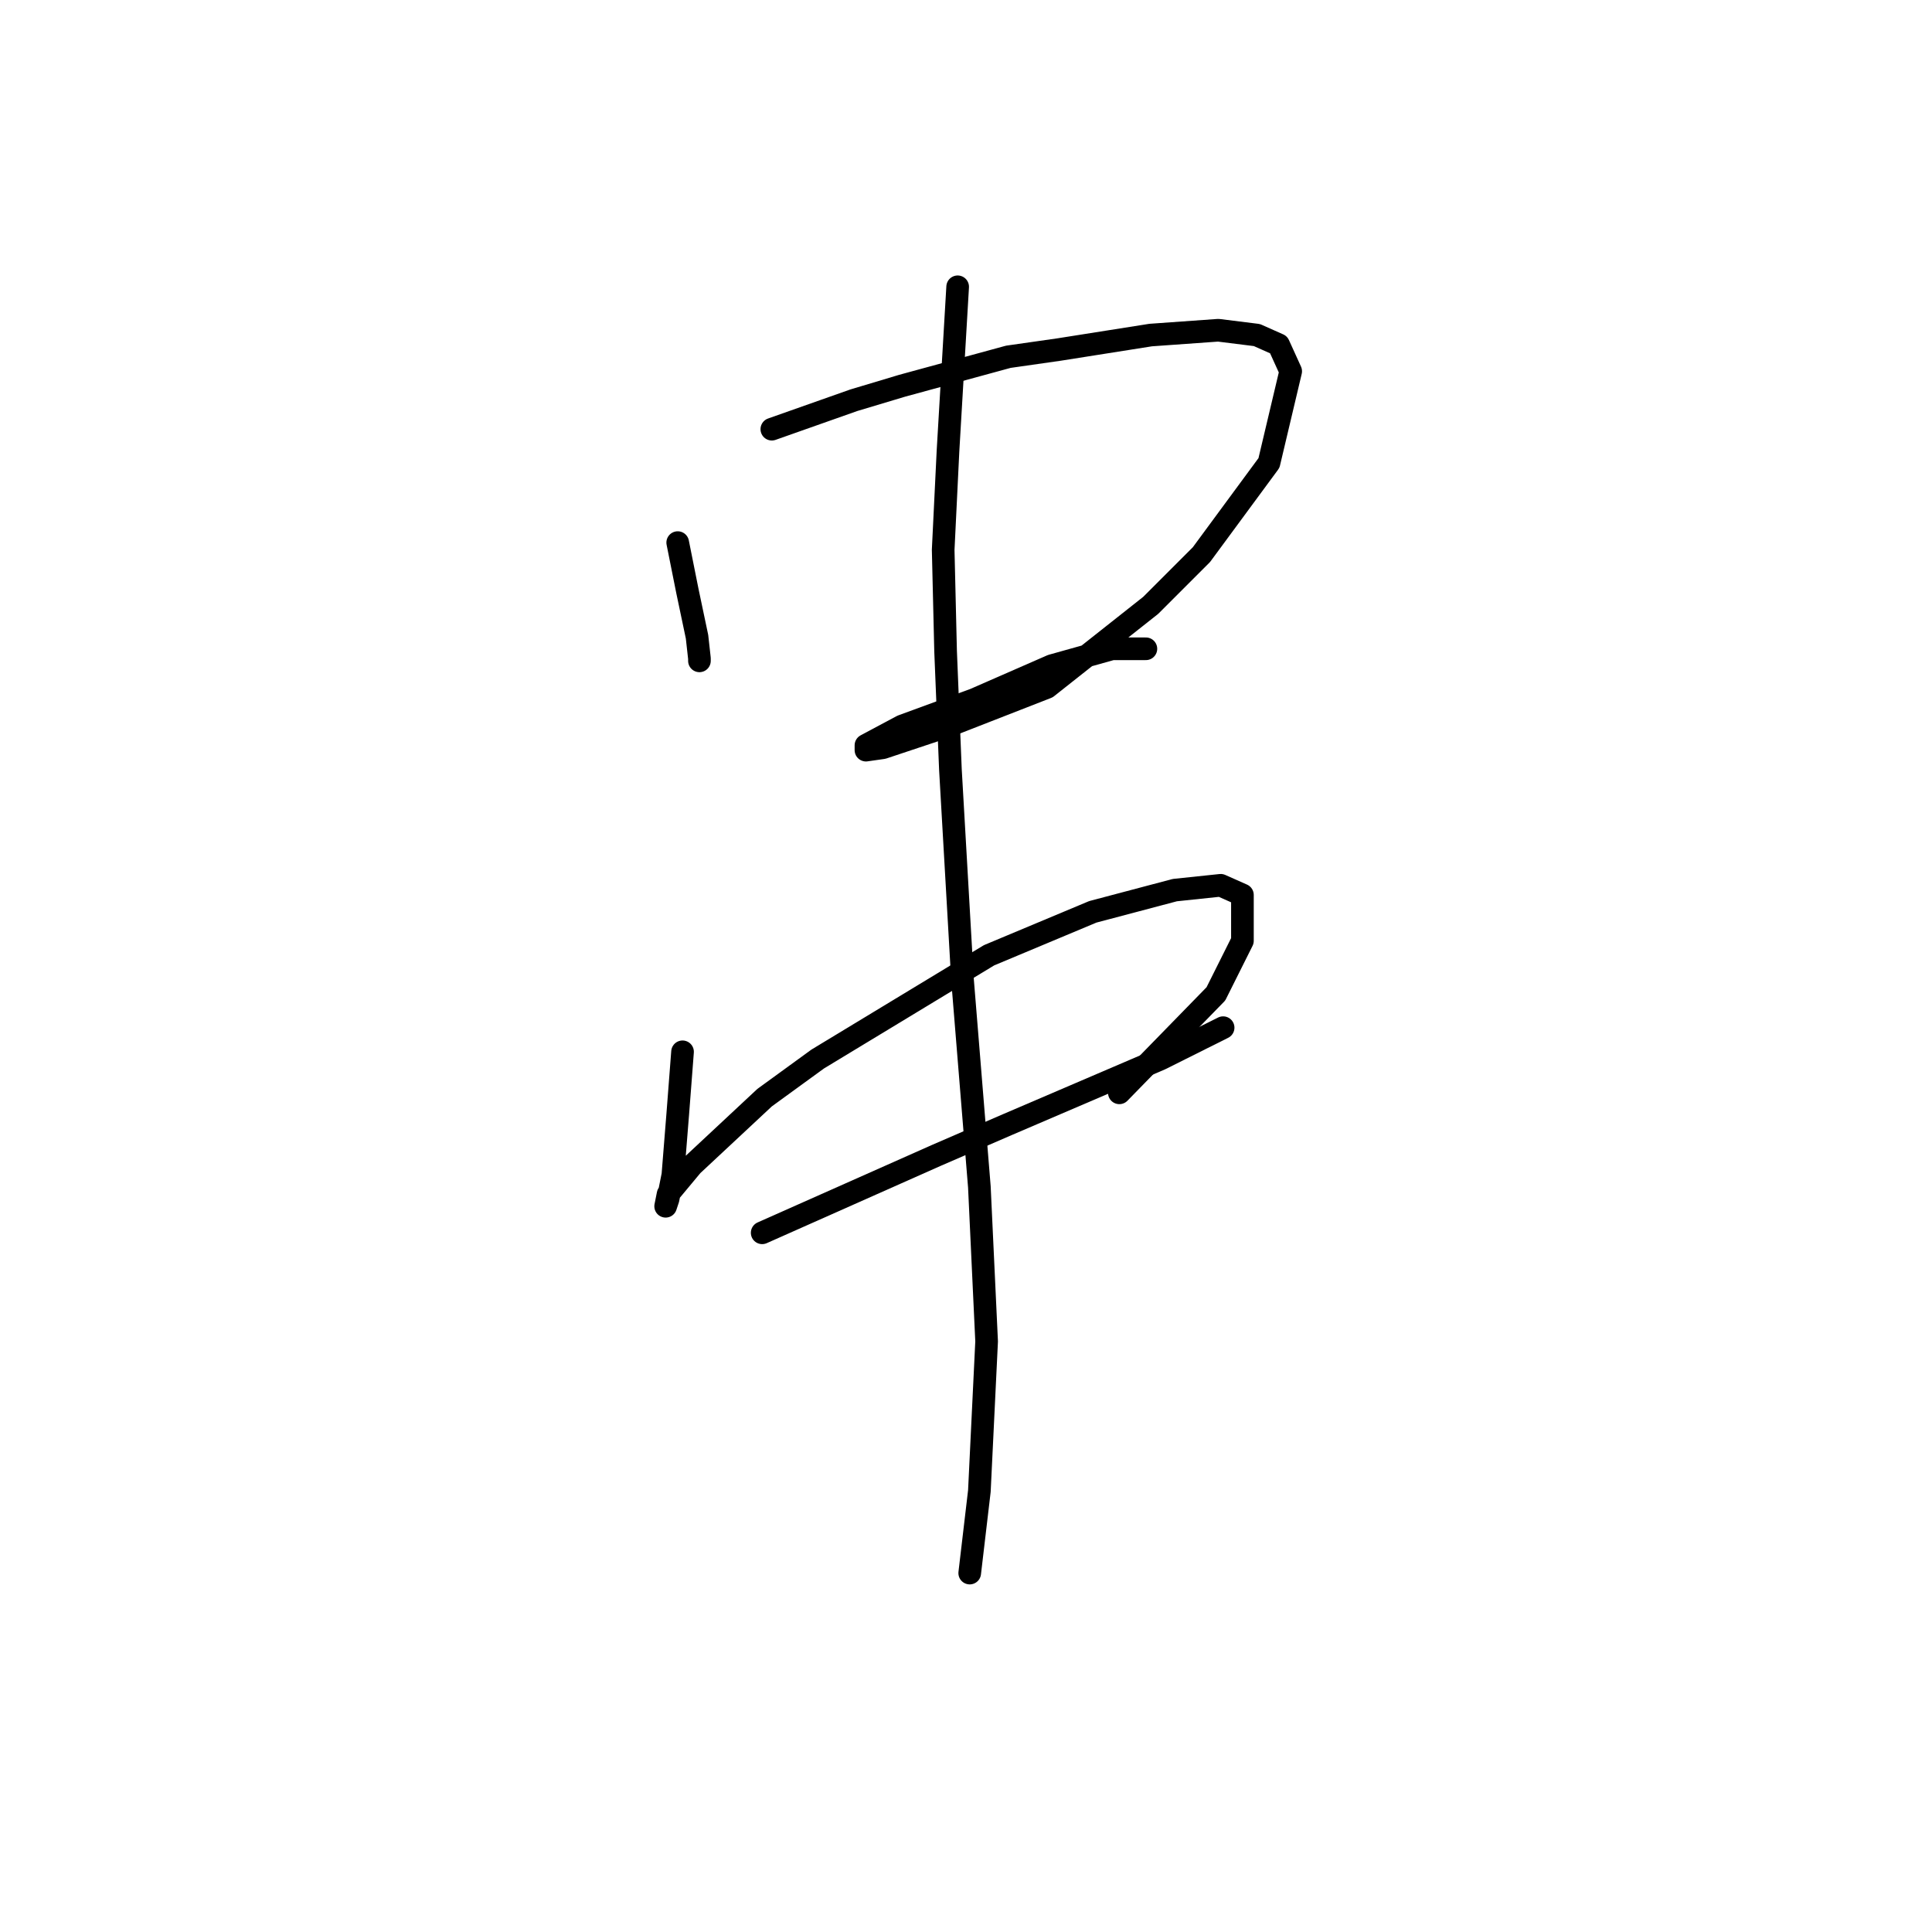 <?xml version="1.0" standalone="no"?>
    <svg width="256" height="256" xmlns="http://www.w3.org/2000/svg" version="1.1">
    <polyline stroke="black" stroke-width="3" stroke-linecap="round" fill="transparent" stroke-linejoin="round" points="89.801 71.898 90.44 75.096 91.08 78.293 92.359 84.369 92.679 87.247 92.679 87.567 92.679 87.567 " />
        <polyline stroke="black" stroke-width="3" stroke-linecap="round" fill="transparent" stroke-linejoin="round" points="102.272 56.869 107.708 54.95 113.144 53.031 119.54 51.113 133.61 47.275 140.325 46.316 152.476 44.397 161.43 43.758 166.546 44.397 169.424 45.677 171.023 49.194 168.145 61.345 159.192 73.497 152.476 80.212 138.726 91.084 125.615 96.201 116.982 99.079 114.743 99.398 114.743 98.759 119.54 96.201 129.133 92.683 139.366 88.206 147.36 85.968 151.837 85.968 151.837 85.968 " />
        <polyline stroke="black" stroke-width="3" stroke-linecap="round" fill="transparent" stroke-linejoin="round" points="90.44 139.37 90.121 143.527 89.801 147.684 89.161 155.679 88.522 158.876 88.202 159.836 88.522 158.237 91.719 154.399 101.313 145.446 108.348 140.329 131.052 126.579 144.802 120.823 155.674 117.945 161.75 117.306 164.628 118.585 164.628 124.661 161.11 131.696 148.319 144.806 148.319 144.806 " />
        <polyline stroke="black" stroke-width="3" stroke-linecap="round" fill="transparent" stroke-linejoin="round" points="100.993 163.353 112.505 158.237 124.017 153.12 133.61 148.963 153.755 140.329 162.07 136.172 162.07 136.172 " />
        <polyline stroke="black" stroke-width="3" stroke-linecap="round" fill="transparent" stroke-linejoin="round" points="126.895 38.002 126.255 48.874 125.615 59.747 124.976 72.857 125.296 86.288 125.935 101.957 127.534 129.777 129.772 157.277 130.732 177.743 129.772 197.569 128.493 208.441 128.493 208.441 " />
        </svg>